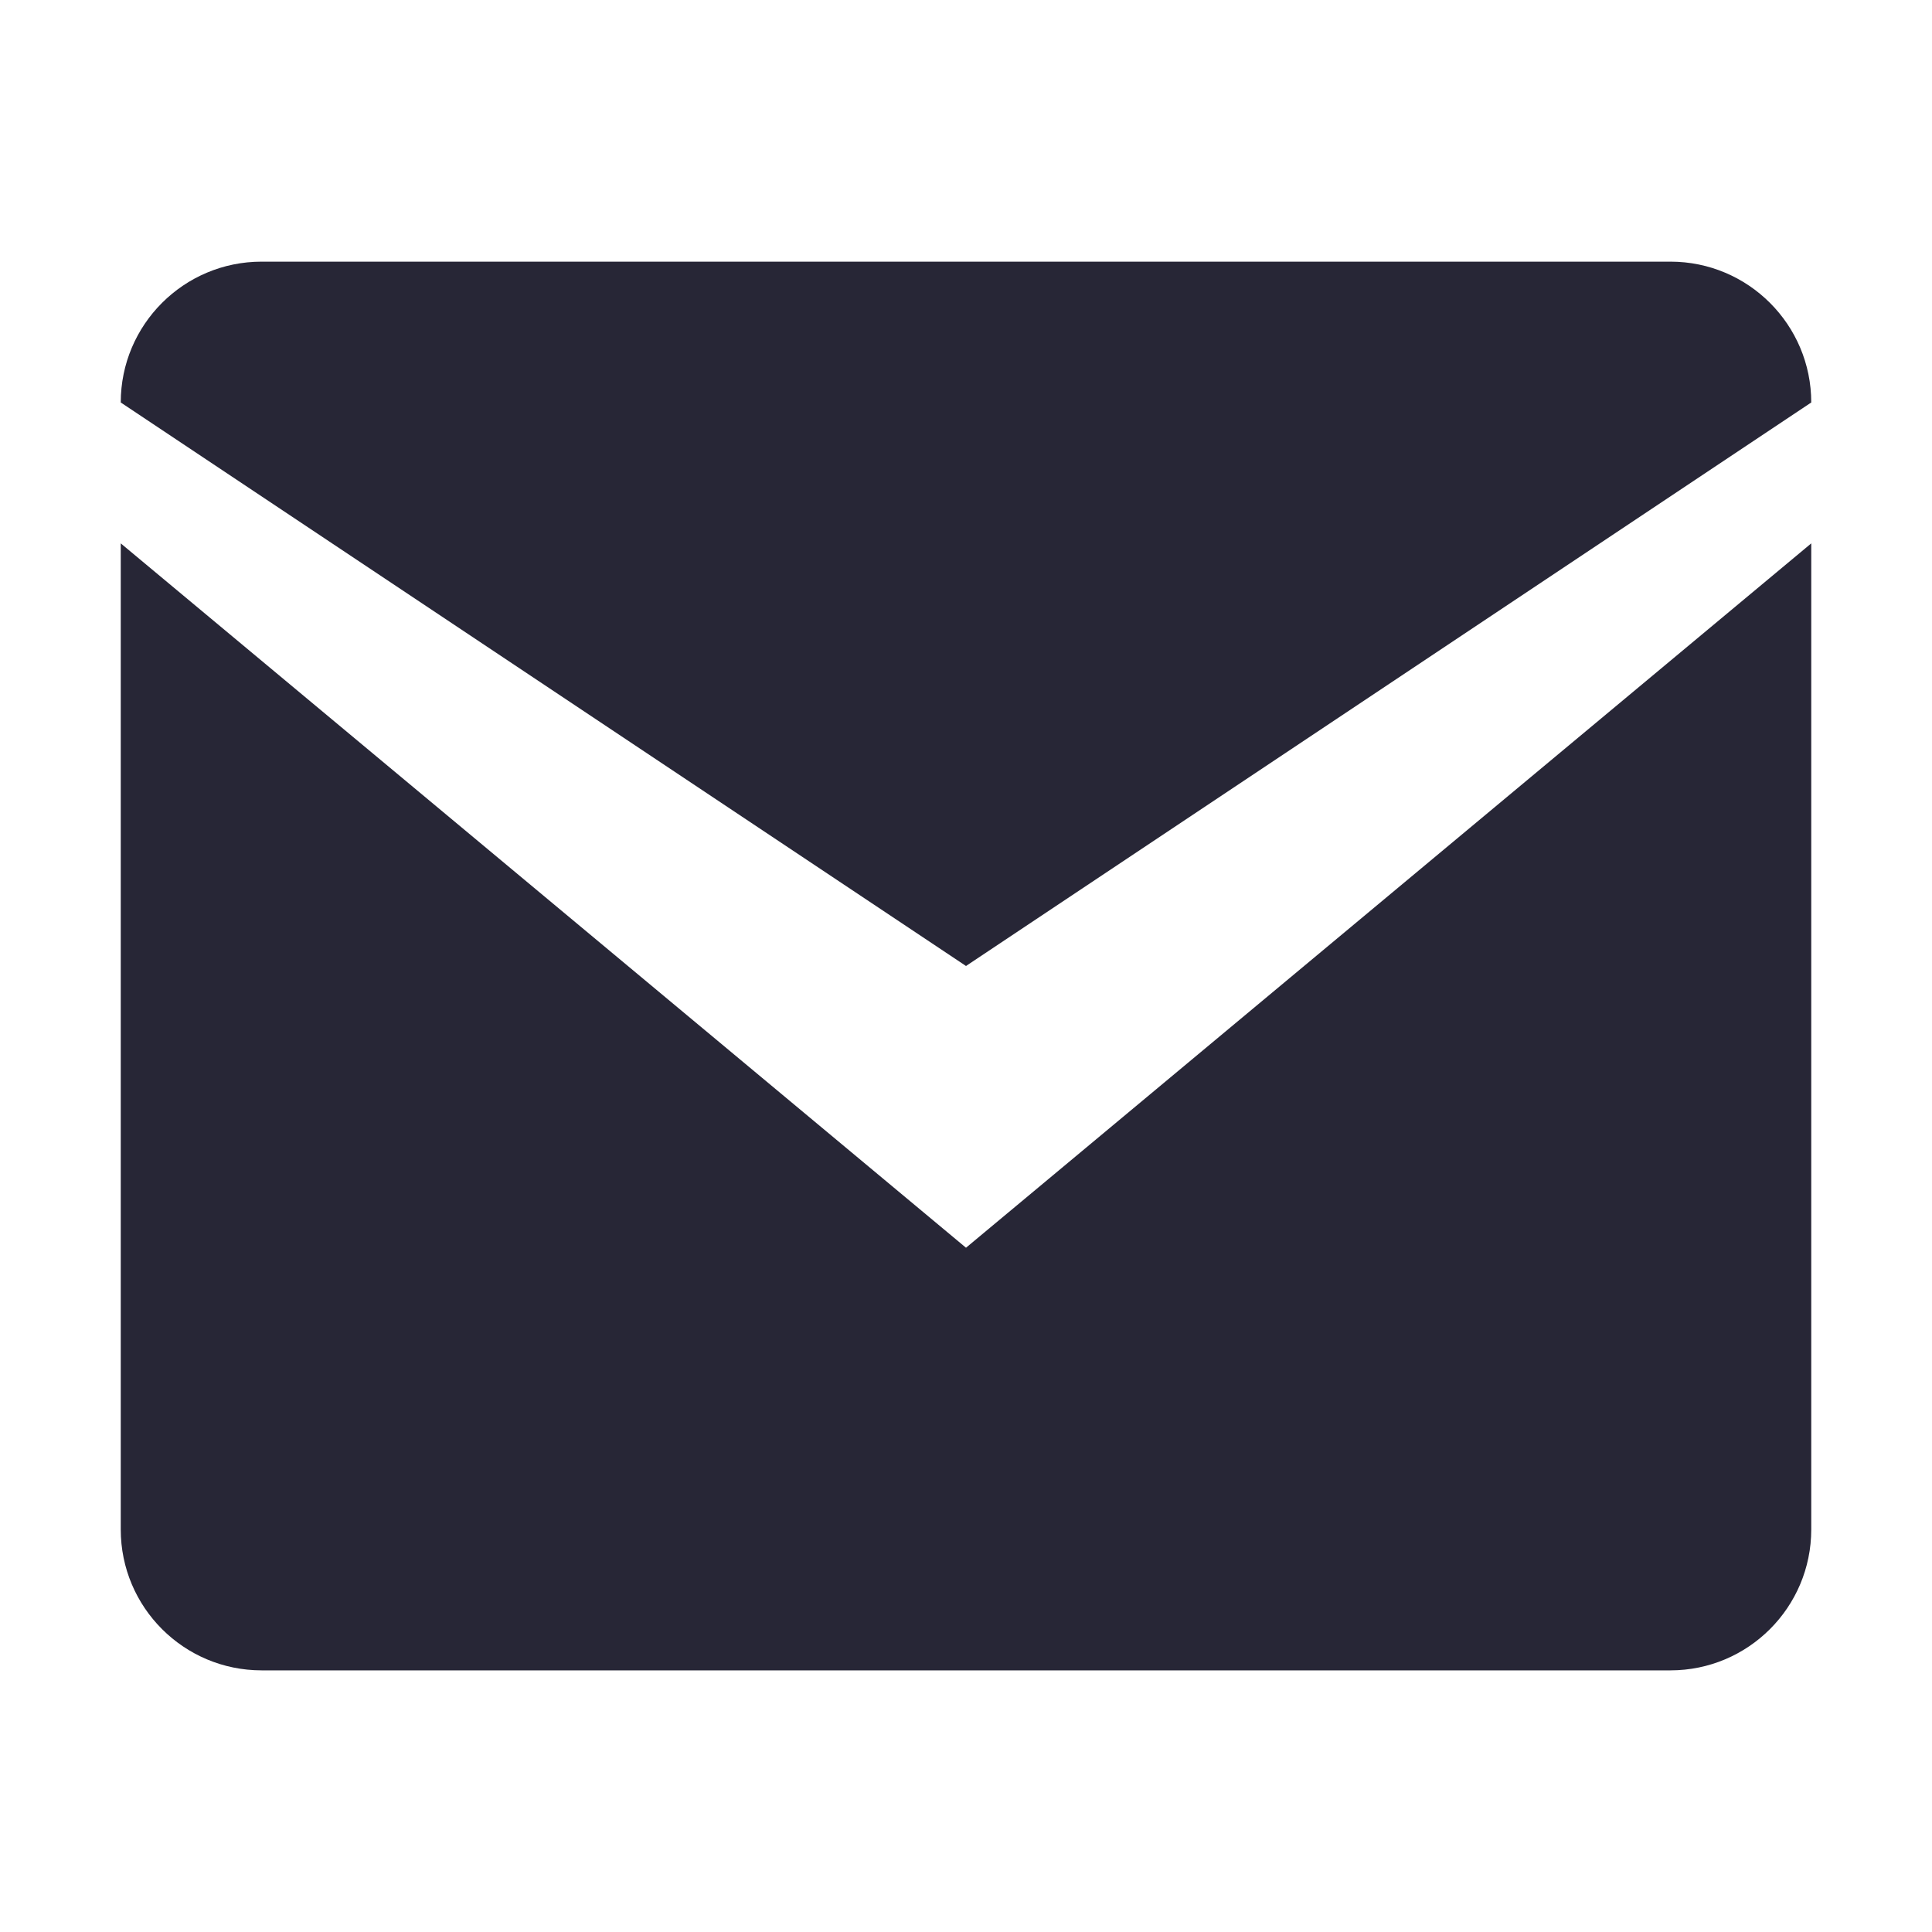 <?xml version="1.0" encoding="utf-8"?>
<!DOCTYPE svg PUBLIC "-//W3C//DTD SVG 1.1//EN" "http://www.w3.org/Graphics/SVG/1.1/DTD/svg11.dtd">
<svg style="width:308px;height:308px;" version="1.1" id="图形" xmlns="http://www.w3.org/2000/svg" xmlns:xlink="http://www.w3.org/1999/xlink" x="0px" y="0px" width="1024px" height="1024px" viewBox="0 0 1024 1024" enable-background="new 0 0 1024 1024" xml:space="preserve">
  <path class="svgpath" data-index="path_0" fill="#272636" d="M885.353 885.324 138.676 885.324c-41.251 0-74.676-33.425-74.676-74.677L64 288 512.001 661.324 960 288l0 522.647C960 851.899 926.575 885.324 885.353 885.324zM64.001 213.324 64.001 213.324c0-41.222 33.424-74.647 74.676-74.647l746.676 0c41.222 0 74.647 33.425 74.647 74.647L512.001 511.999 64.001 213.324z" />

</svg>
